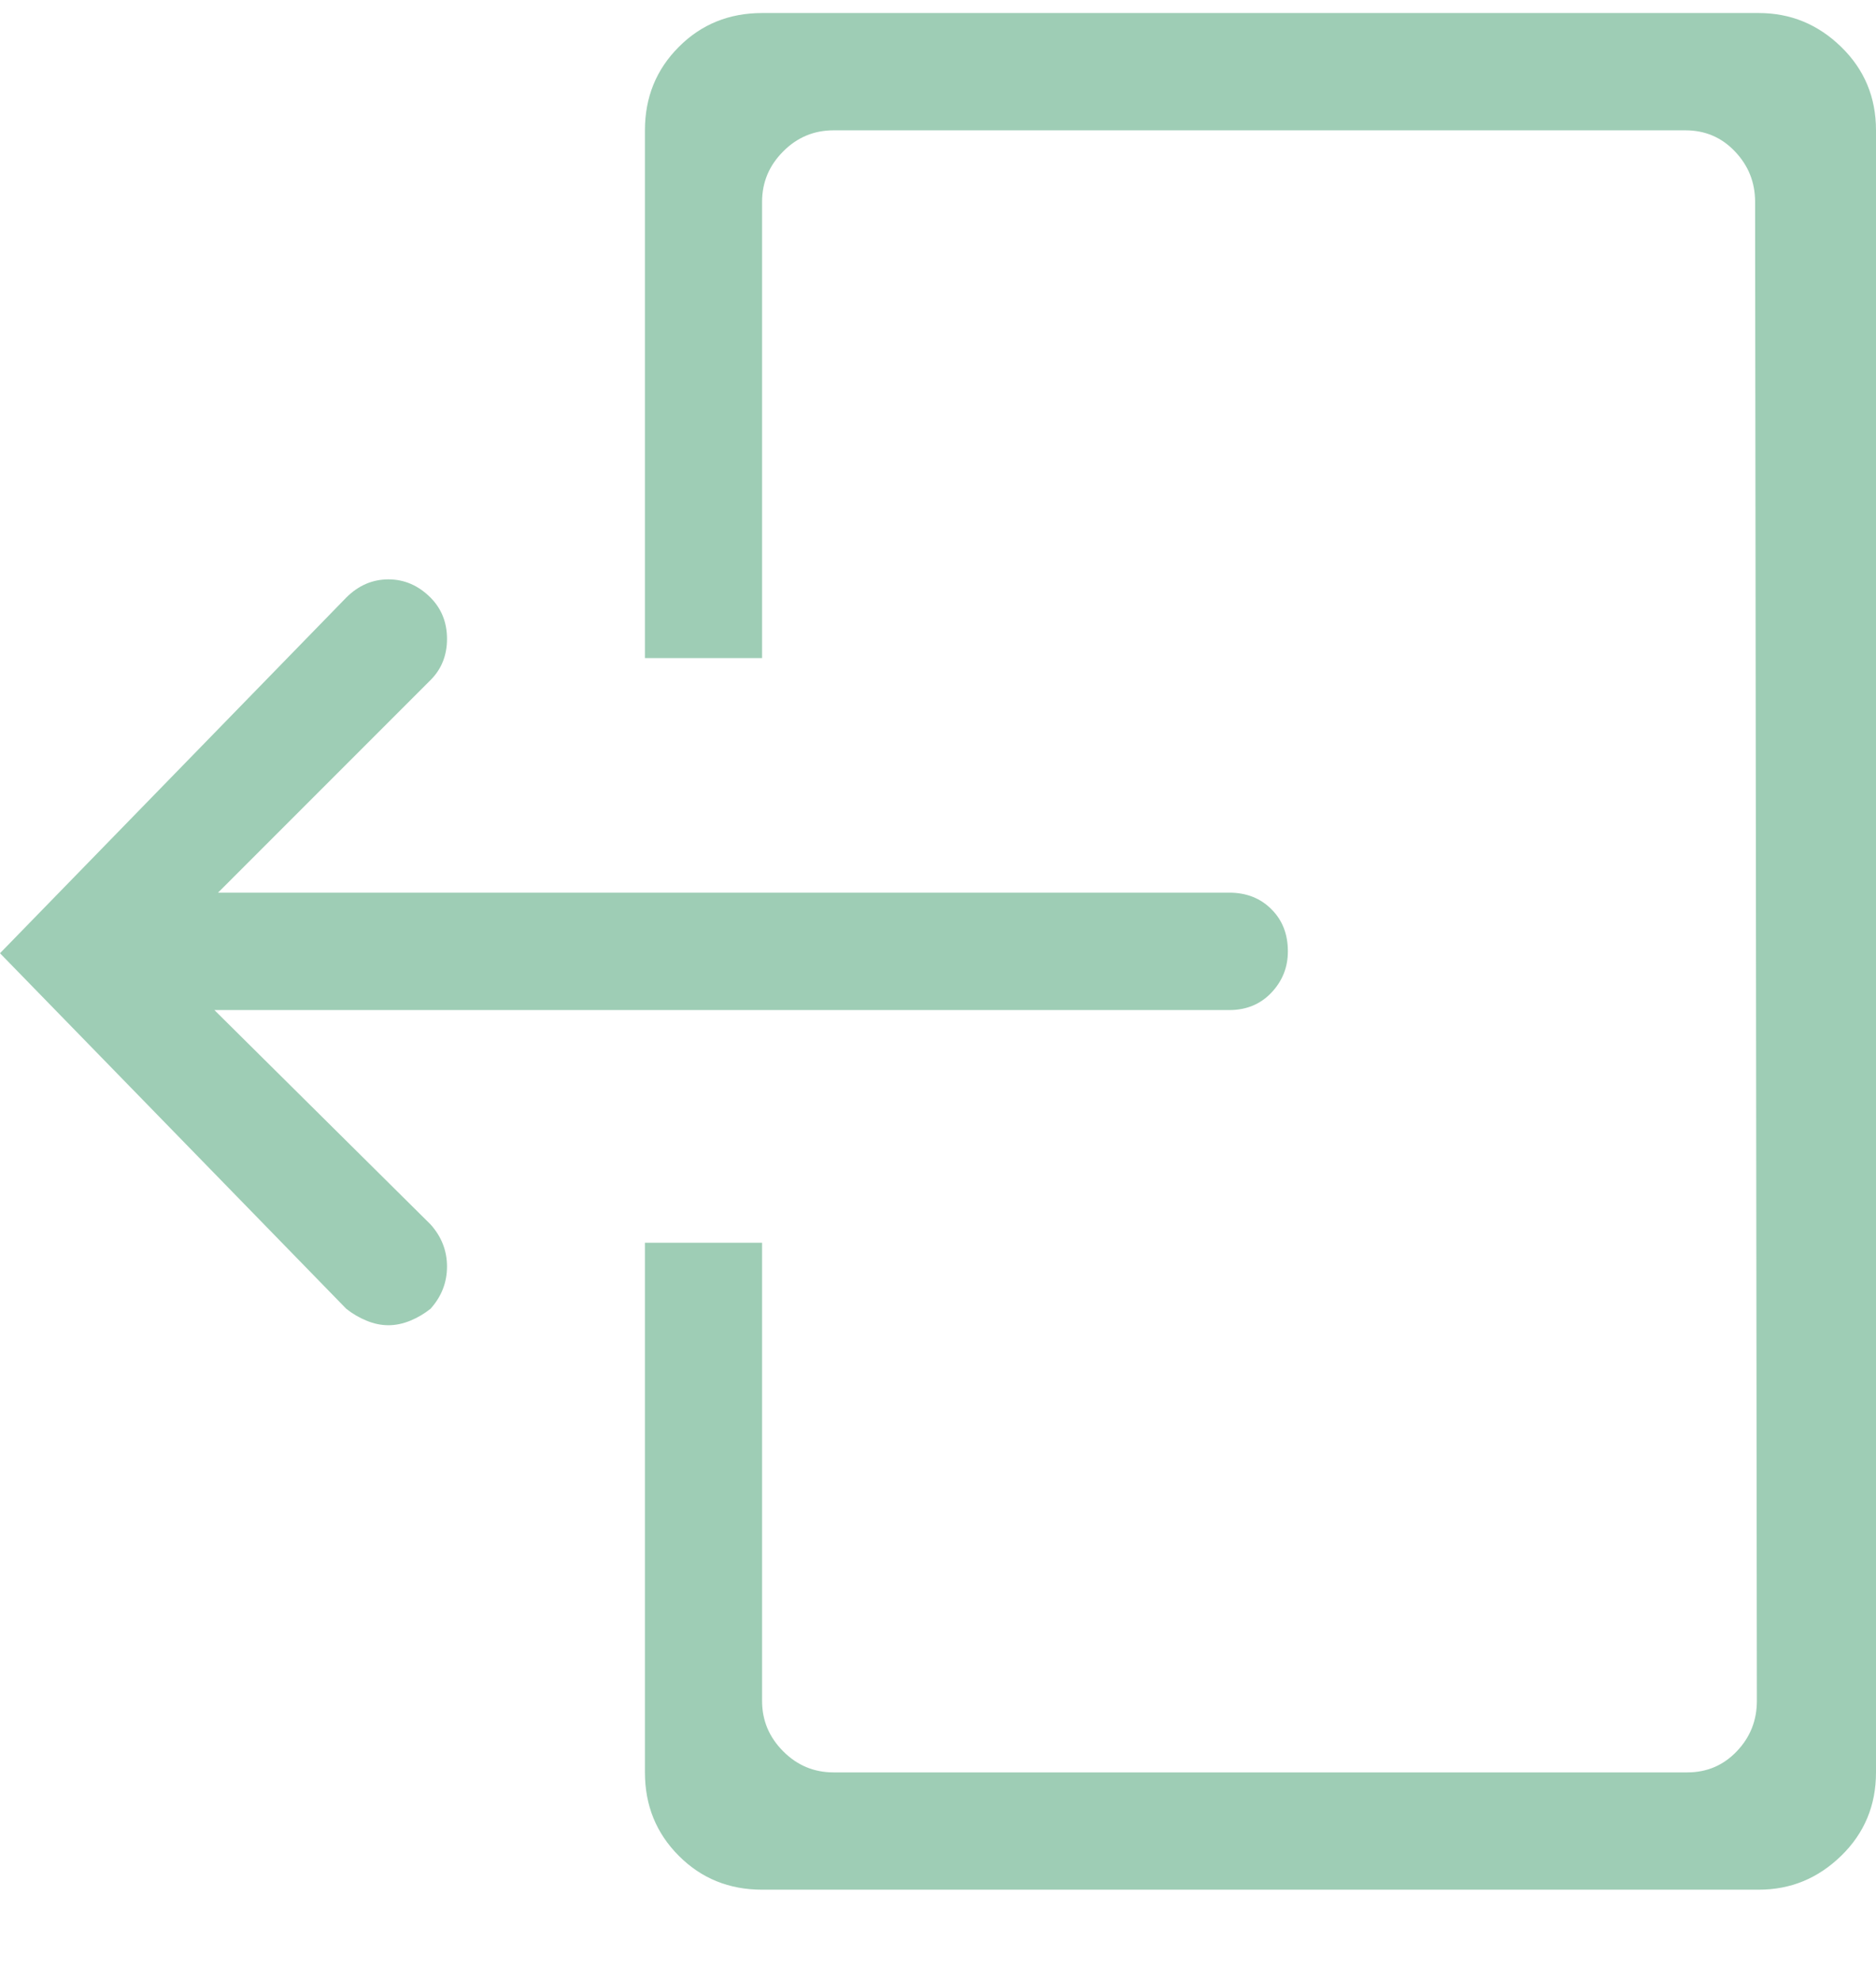 <?xml version="1.0" encoding="UTF-8"?>
<svg width="18px" height="19px" viewBox="0 0 18 19" version="1.1" xmlns="http://www.w3.org/2000/svg" xmlns:xlink="http://www.w3.org/1999/xlink">
    <!-- Generator: Sketch 49.1 (51147) - http://www.bohemiancoding.com/sketch -->
    <title>logout - simple-line-icons</title>
    <desc>Created with Sketch.</desc>
    <defs></defs>
    <g id="MobSite" stroke="none" stroke-width="1" fill="none" fill-rule="evenodd">
        <g id="00_Home---Menu-Profile" transform="translate(-15, -253)" fill="#9ECDB5">
            <g id="User-Menu" transform="translate(0, 55)">
                <path d="M17.057,207.688 L19.131,209.744 C19.236,209.861 19.289,209.996 19.289,210.148 C19.289,210.301 19.236,210.436 19.131,210.553 C19.072,210.6 19.008,210.638 18.938,210.667 C18.867,210.696 18.797,210.711 18.727,210.711 C18.656,210.711 18.586,210.696 18.516,210.667 C18.445,210.638 18.381,210.6 18.322,210.553 L15,207.143 L18.322,203.732 C18.439,203.615 18.574,203.557 18.727,203.557 C18.879,203.557 19.014,203.615 19.131,203.732 C19.236,203.838 19.289,203.97 19.289,204.128 C19.289,204.286 19.236,204.418 19.131,204.523 L17.092,206.562 L26.795,206.562 C26.959,206.562 27.094,206.615 27.199,206.721 C27.305,206.826 27.357,206.961 27.357,207.125 C27.357,207.277 27.305,207.409 27.199,207.521 C27.094,207.632 26.959,207.688 26.795,207.688 L17.057,207.688 Z M31.875,198.125 C32.18,198.125 32.443,198.233 32.666,198.45 C32.889,198.667 33,198.934 33,199.25 L33,215 C33,215.316 32.889,215.583 32.666,215.8 C32.443,216.017 32.18,216.125 31.875,216.125 L22.312,216.125 C21.996,216.125 21.729,216.017 21.513,215.8 C21.296,215.583 21.188,215.316 21.188,215 L21.188,209.92 L22.312,209.92 L22.312,214.314 C22.312,214.502 22.38,214.663 22.515,214.798 C22.649,214.933 22.811,215 22.998,215 L31.189,215 C31.377,215 31.535,214.933 31.664,214.798 C31.793,214.663 31.857,214.502 31.857,214.314 L31.84,199.936 C31.84,199.748 31.775,199.587 31.646,199.452 C31.518,199.317 31.359,199.25 31.172,199.25 L22.998,199.25 C22.811,199.25 22.649,199.317 22.515,199.452 C22.38,199.587 22.312,199.748 22.312,199.936 L22.312,204.312 L21.188,204.312 L21.188,199.25 C21.188,198.934 21.296,198.667 21.513,198.45 C21.729,198.233 21.996,198.125 22.312,198.125 L31.875,198.125 Z" id="logout---simple-line-icons"></path>
            </g>
        </g>
    </g>
</svg>